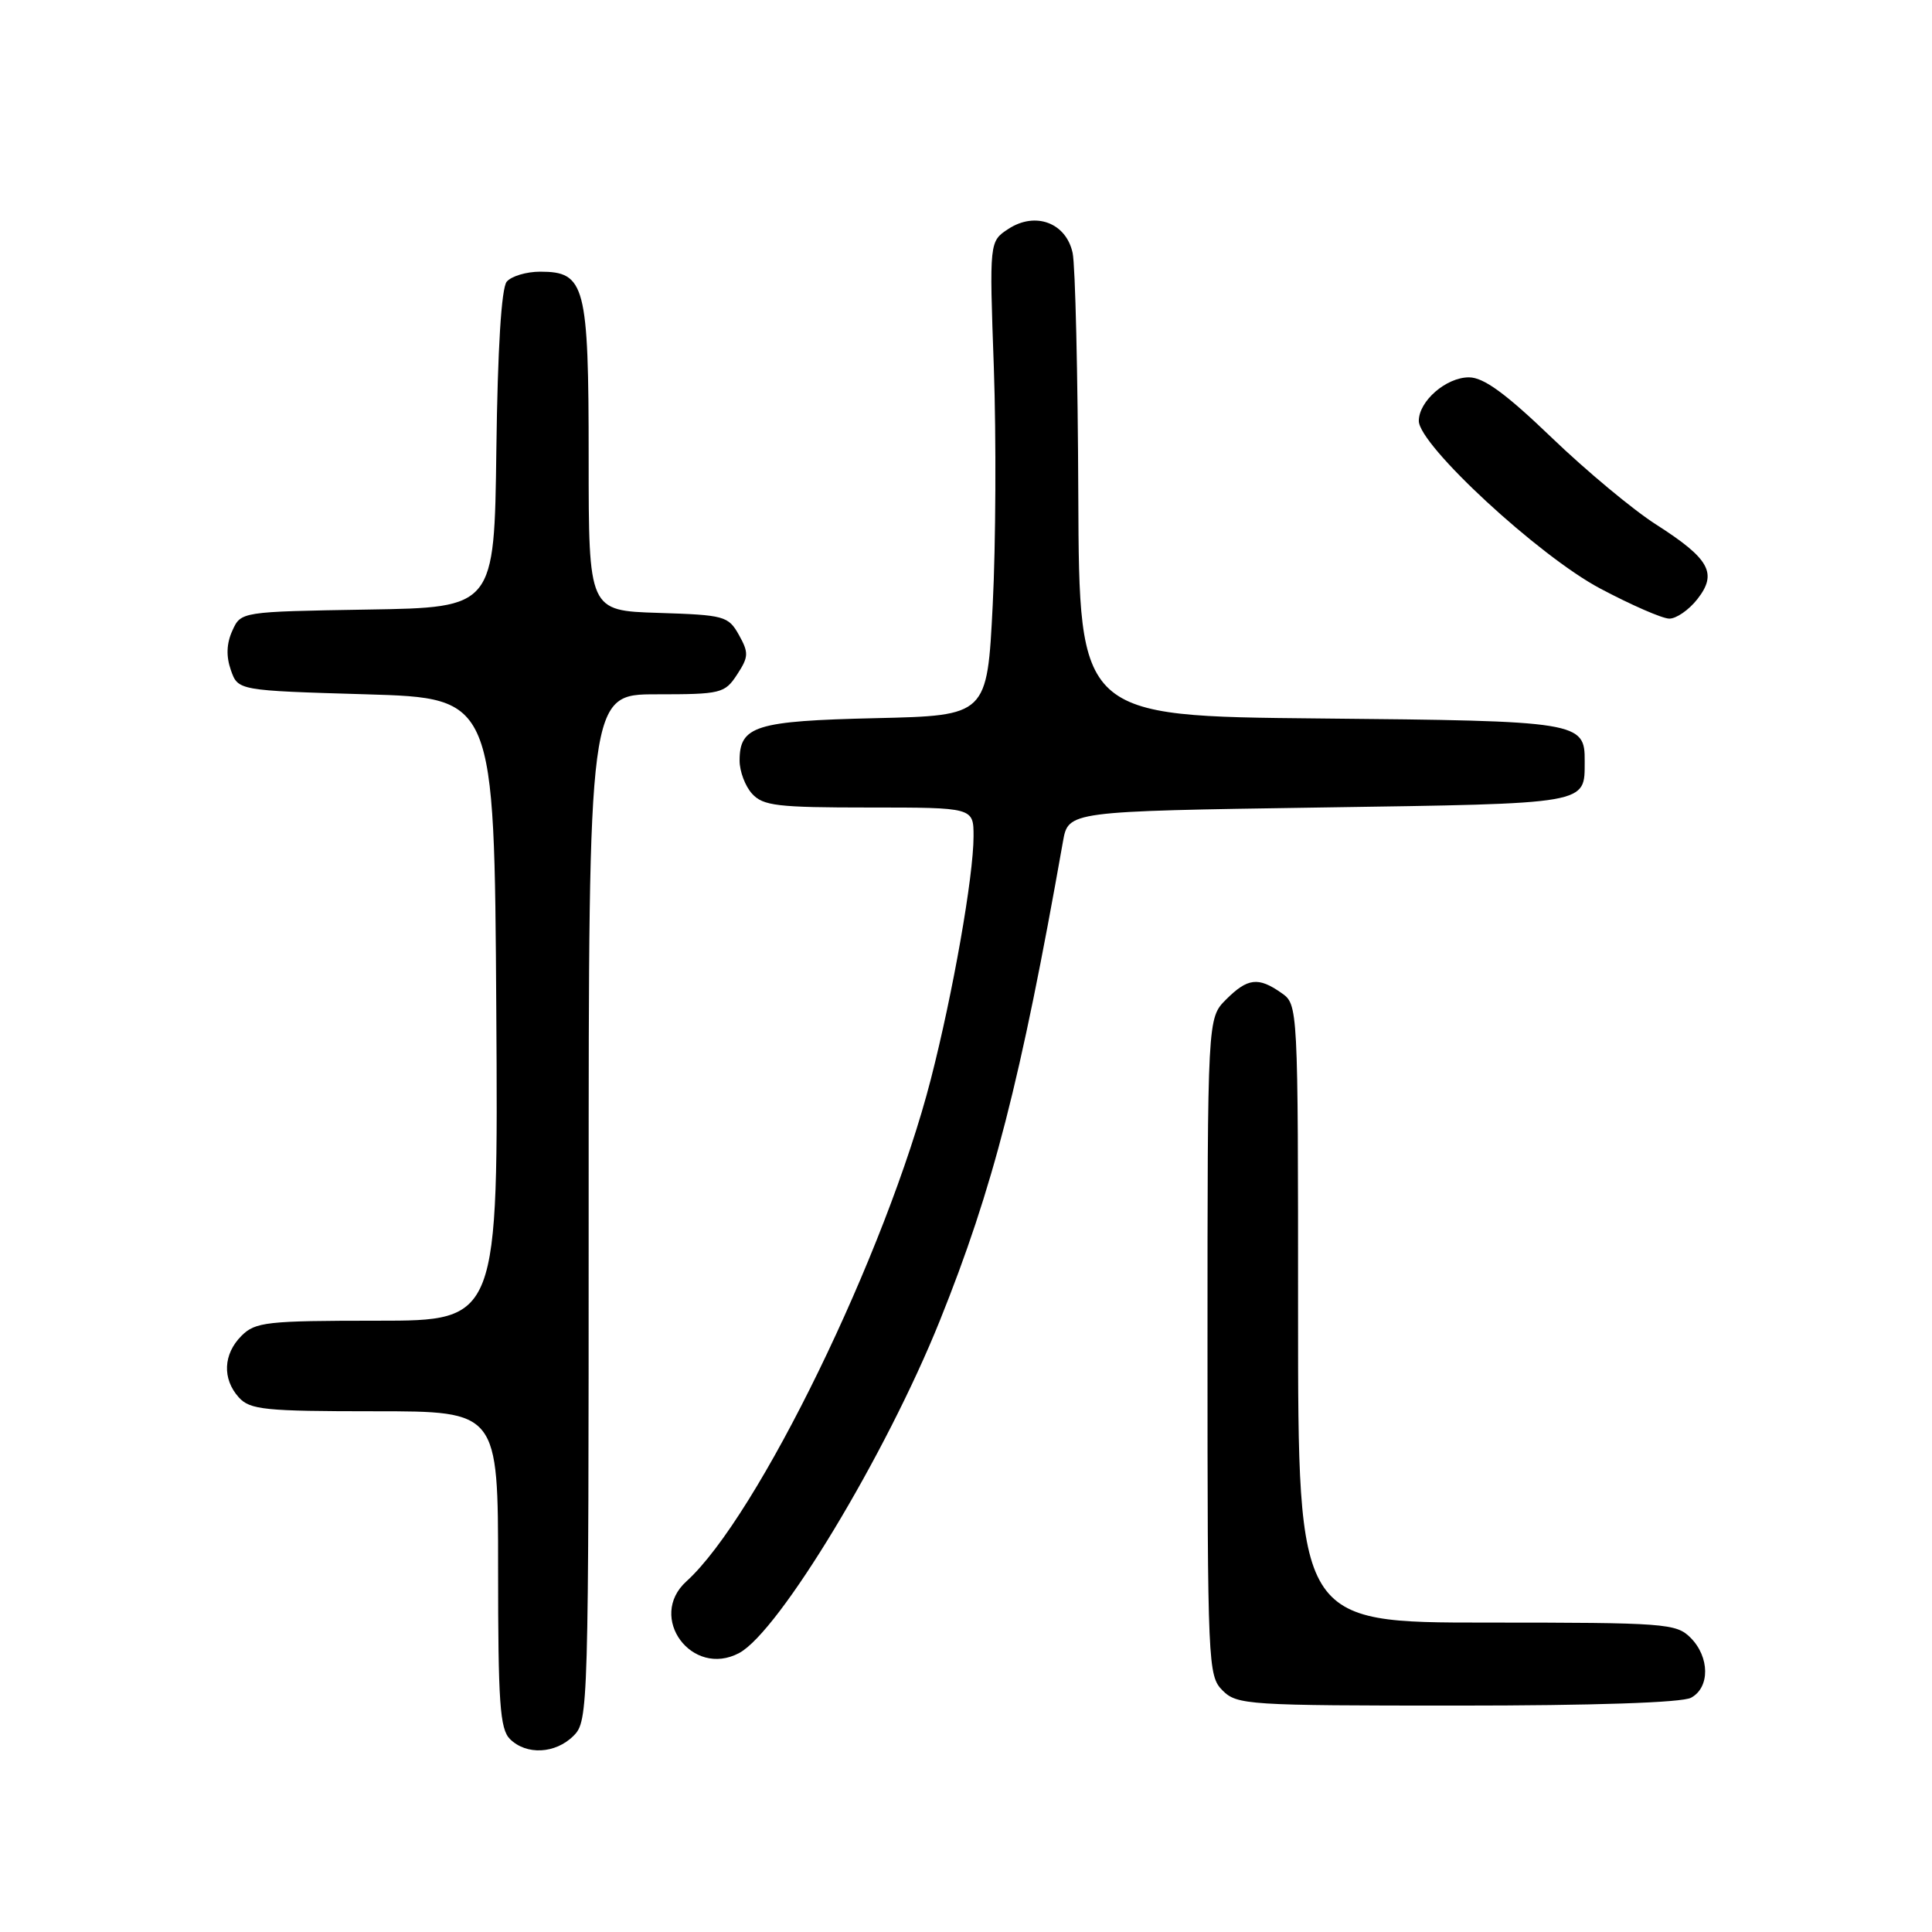 <?xml version="1.0" encoding="UTF-8" standalone="no"?>
<!DOCTYPE svg PUBLIC "-//W3C//DTD SVG 1.1//EN" "http://www.w3.org/Graphics/SVG/1.1/DTD/svg11.dtd" >
<svg xmlns="http://www.w3.org/2000/svg" xmlns:xlink="http://www.w3.org/1999/xlink" version="1.1" viewBox="0 0 256 256">
 <g >
 <path fill="currentColor"
d=" M 76.00 230.00 C 77.96 228.04 78.00 226.67 78.00 160.00 C 78.00 92.00 78.00 92.00 86.98 92.00 C 95.55 92.00 96.03 91.88 97.67 89.38 C 99.20 87.04 99.23 86.50 97.91 84.13 C 96.50 81.62 95.99 81.49 87.21 81.21 C 78.00 80.92 78.00 80.92 78.00 60.68 C 78.00 37.75 77.54 36.00 71.57 36.00 C 69.74 36.00 67.75 36.60 67.14 37.33 C 66.44 38.18 65.94 46.20 65.77 59.58 C 65.50 80.50 65.50 80.50 48.72 80.77 C 31.93 81.05 31.93 81.05 30.79 83.56 C 30.01 85.27 29.95 86.96 30.59 88.79 C 31.54 91.50 31.54 91.50 48.52 92.00 C 65.50 92.50 65.50 92.50 65.76 133.75 C 66.02 175.00 66.02 175.00 50.01 175.00 C 35.33 175.00 33.83 175.17 32.00 177.00 C 29.57 179.43 29.43 182.71 31.65 185.17 C 33.13 186.80 35.09 187.00 49.65 187.00 C 66.00 187.00 66.00 187.00 66.00 207.93 C 66.00 225.62 66.24 229.10 67.57 230.43 C 69.74 232.59 73.60 232.40 76.00 230.00 Z  M 224.07 224.96 C 226.59 223.61 226.56 219.56 224.00 217.00 C 222.11 215.11 220.67 215.00 197.00 215.00 C 172.00 215.00 172.00 215.00 172.00 174.06 C 172.00 133.11 172.00 133.11 169.78 131.56 C 166.73 129.42 165.31 129.59 162.45 132.45 C 160.00 134.91 160.00 134.91 160.00 178.45 C 160.00 220.67 160.06 222.06 162.00 224.00 C 163.91 225.91 165.33 226.00 193.07 226.00 C 211.19 226.00 222.86 225.61 224.07 224.96 Z  M 97.95 219.03 C 103.24 216.19 117.38 192.77 124.53 175.00 C 131.58 157.47 135.24 143.26 140.85 111.50 C 141.56 107.50 141.56 107.50 174.82 107.00 C 210.90 106.46 209.95 106.62 209.98 100.87 C 210.02 95.64 209.27 95.52 174.85 95.20 C 143.00 94.90 143.00 94.90 142.88 65.70 C 142.82 49.64 142.48 35.16 142.13 33.52 C 141.27 29.52 137.20 27.99 133.62 30.33 C 131.09 31.99 131.09 31.99 131.69 48.74 C 132.01 57.96 131.95 72.10 131.54 80.16 C 130.80 94.82 130.80 94.82 116.05 95.16 C 100.10 95.53 98.00 96.18 98.00 100.79 C 98.00 102.20 98.74 104.17 99.65 105.17 C 101.11 106.78 103.01 107.00 115.15 107.00 C 129.00 107.00 129.00 107.00 129.00 110.82 C 129.00 116.10 126.27 131.61 123.34 143.00 C 117.43 166.00 100.38 201.01 90.95 209.54 C 85.72 214.28 91.69 222.37 97.95 219.03 Z  M 224.91 79.39 C 227.60 75.96 226.55 74.05 219.44 69.50 C 216.41 67.57 210.19 62.39 205.61 57.99 C 199.49 52.12 196.59 50.00 194.64 50.00 C 191.62 50.00 188.00 53.15 188.00 55.77 C 188.00 58.97 203.90 73.67 212.03 77.98 C 216.14 80.16 220.25 81.96 221.18 81.97 C 222.10 81.99 223.78 80.83 224.91 79.39 Z "/>
</g>
</svg>